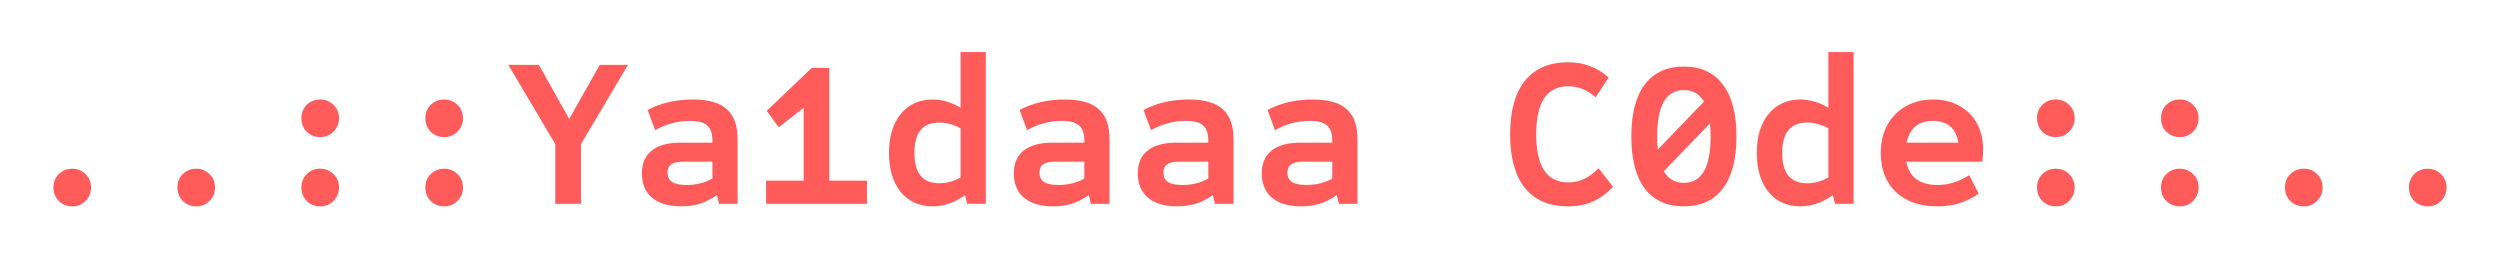 <svg width="503" height="52" viewBox="0 0 503 52" fill="none" xmlns="http://www.w3.org/2000/svg">
<g filter="url(#filter0_d_41_106)">
<path d="M14.536 41.516C13.476 41.516 12.573 41.158 11.827 40.441C11.111 39.696 10.752 38.793 10.752 37.732C10.752 36.643 11.111 35.74 11.827 35.023C12.573 34.306 13.476 33.948 14.536 33.948C15.597 33.948 16.486 34.306 17.202 35.023C17.948 35.74 18.32 36.643 18.32 37.732C18.32 38.793 17.948 39.696 17.202 40.441C16.486 41.158 15.597 41.516 14.536 41.516ZM39.48 41.516C38.419 41.516 37.516 41.158 36.771 40.441C36.054 39.696 35.696 38.793 35.696 37.732C35.696 36.643 36.054 35.74 36.771 35.023C37.516 34.306 38.419 33.948 39.48 33.948C40.54 33.948 41.429 34.306 42.146 35.023C42.891 35.74 43.264 36.643 43.264 37.732C43.264 38.793 42.891 39.696 42.146 40.441C41.429 41.158 40.54 41.516 39.48 41.516ZM64.423 27.584C63.362 27.584 62.459 27.226 61.714 26.509C60.998 25.764 60.639 24.861 60.639 23.8C60.639 22.711 60.998 21.808 61.714 21.091C62.459 20.374 63.362 20.016 64.423 20.016C65.484 20.016 66.373 20.374 67.089 21.091C67.835 21.808 68.207 22.711 68.207 23.8C68.207 24.861 67.835 25.764 67.089 26.509C66.373 27.226 65.484 27.584 64.423 27.584ZM64.423 41.516C63.362 41.516 62.459 41.158 61.714 40.441C60.998 39.696 60.639 38.793 60.639 37.732C60.639 36.643 60.998 35.74 61.714 35.023C62.459 34.306 63.362 33.948 64.423 33.948C65.484 33.948 66.373 34.306 67.089 35.023C67.835 35.74 68.207 36.643 68.207 37.732C68.207 38.793 67.835 39.696 67.089 40.441C66.373 41.158 65.484 41.516 64.423 41.516ZM89.367 27.584C88.306 27.584 87.403 27.226 86.657 26.509C85.941 25.764 85.582 24.861 85.582 23.8C85.582 22.711 85.941 21.808 86.657 21.091C87.403 20.374 88.306 20.016 89.367 20.016C90.427 20.016 91.316 20.374 92.032 21.091C92.778 21.808 93.15 22.711 93.15 23.8C93.15 24.861 92.778 25.764 92.032 26.509C91.316 27.226 90.427 27.584 89.367 27.584ZM89.367 41.516C88.306 41.516 87.403 41.158 86.657 40.441C85.941 39.696 85.582 38.793 85.582 37.732C85.582 36.643 85.941 35.74 86.657 35.023C87.403 34.306 88.306 33.948 89.367 33.948C90.427 33.948 91.316 34.306 92.032 35.023C92.778 35.74 93.15 36.643 93.15 37.732C93.15 38.793 92.778 39.696 92.032 40.441C91.316 41.158 90.427 41.516 89.367 41.516ZM111.73 41V29.003L102.27 13.05H108.419L114.525 23.929L120.674 13.05H126.35L116.89 29.003V41H111.73ZM137.06 41.516C134.566 41.516 132.617 40.943 131.212 39.796C129.836 38.621 129.148 36.987 129.148 34.894C129.148 32.887 129.808 31.354 131.126 30.293C132.474 29.232 134.409 28.702 136.931 28.702H143.338V28.315C143.338 26.882 142.994 25.864 142.306 25.262C141.618 24.631 140.472 24.316 138.866 24.316C136.344 24.316 133.993 24.947 131.814 26.208L130.309 22.123C132.975 20.718 136.014 20.016 139.425 20.016C142.521 20.016 144.786 20.661 146.219 21.951C147.681 23.241 148.412 25.262 148.412 28.014V41H144.671L144.241 39.237C143.123 40.04 141.977 40.627 140.801 41C139.655 41.344 138.408 41.516 137.06 41.516ZM138.135 37.216C140.085 37.216 141.819 36.786 143.338 35.926V32.529H137.404C136.315 32.529 135.527 32.715 135.039 33.088C134.552 33.432 134.308 33.977 134.308 34.722C134.308 35.553 134.609 36.184 135.211 36.614C135.842 37.015 136.817 37.216 138.135 37.216ZM154.135 41V36.356H161.703V21.693L156.672 25.606L154.264 22.295L163.337 13.652H166.863V36.356H174.431V41H154.135ZM187.678 41.516C184.983 41.516 182.833 40.556 181.228 38.635C179.651 36.686 178.863 34.063 178.863 30.766C178.863 27.469 179.651 24.861 181.228 22.94C182.833 20.991 184.983 20.016 187.678 20.016C188.624 20.016 189.556 20.159 190.473 20.446C191.419 20.704 192.351 21.12 193.268 21.693V10.47H198.342V41H194.601L194.171 39.28C192.05 40.771 189.885 41.516 187.678 41.516ZM188.968 36.872C190.43 36.872 191.863 36.485 193.268 35.711V25.821C191.863 25.047 190.43 24.66 188.968 24.66C185.643 24.66 183.98 26.695 183.98 30.766C183.98 34.837 185.643 36.872 188.968 36.872ZM211.89 41.516C209.396 41.516 207.447 40.943 206.042 39.796C204.666 38.621 203.978 36.987 203.978 34.894C203.978 32.887 204.638 31.354 205.956 30.293C207.304 29.232 209.239 28.702 211.761 28.702H218.168V28.315C218.168 26.882 217.824 25.864 217.136 25.262C216.448 24.631 215.302 24.316 213.696 24.316C211.174 24.316 208.823 24.947 206.644 26.208L205.139 22.123C207.805 20.718 210.844 20.016 214.255 20.016C217.351 20.016 219.616 20.661 221.049 21.951C222.511 23.241 223.242 25.262 223.242 28.014V41H219.501L219.071 39.237C217.953 40.04 216.807 40.627 215.631 41C214.485 41.344 213.238 41.516 211.89 41.516ZM212.965 37.216C214.915 37.216 216.649 36.786 218.168 35.926V32.529H212.234C211.145 32.529 210.357 32.715 209.869 33.088C209.382 33.432 209.138 33.977 209.138 34.722C209.138 35.553 209.439 36.184 210.041 36.614C210.672 37.015 211.647 37.216 212.965 37.216ZM236.834 41.516C234.34 41.516 232.39 40.943 230.986 39.796C229.61 38.621 228.922 36.987 228.922 34.894C228.922 32.887 229.581 31.354 230.9 30.293C232.247 29.232 234.182 28.702 236.705 28.702H243.112V28.315C243.112 26.882 242.768 25.864 242.08 25.262C241.392 24.631 240.245 24.316 238.64 24.316C236.117 24.316 233.766 24.947 231.588 26.208L230.083 22.123C232.749 20.718 235.787 20.016 239.199 20.016C242.295 20.016 244.559 20.661 245.993 21.951C247.455 23.241 248.186 25.262 248.186 28.014V41H244.445L244.015 39.237C242.897 40.04 241.75 40.627 240.575 41C239.428 41.344 238.181 41.516 236.834 41.516ZM237.909 37.216C239.858 37.216 241.592 36.786 243.112 35.926V32.529H237.178C236.088 32.529 235.3 32.715 234.813 33.088C234.325 33.432 234.082 33.977 234.082 34.722C234.082 35.553 234.383 36.184 234.985 36.614C235.615 37.015 236.59 37.216 237.909 37.216ZM261.777 41.516C259.283 41.516 257.334 40.943 255.929 39.796C254.553 38.621 253.865 36.987 253.865 34.894C253.865 32.887 254.524 31.354 255.843 30.293C257.19 29.232 259.125 28.702 261.648 28.702H268.055V28.315C268.055 26.882 267.711 25.864 267.023 25.262C266.335 24.631 265.188 24.316 263.583 24.316C261.06 24.316 258.71 24.947 256.531 26.208L255.026 22.123C257.692 20.718 260.731 20.016 264.142 20.016C267.238 20.016 269.503 20.661 270.936 21.951C272.398 23.241 273.129 25.262 273.129 28.014V41H269.388L268.958 39.237C267.84 40.04 266.693 40.627 265.518 41C264.371 41.344 263.124 41.516 261.777 41.516ZM262.852 37.216C264.801 37.216 266.536 36.786 268.055 35.926V32.529H262.121C261.032 32.529 260.243 32.715 259.756 33.088C259.269 33.432 259.025 33.977 259.025 34.722C259.025 35.553 259.326 36.184 259.928 36.614C260.559 37.015 261.533 37.216 262.852 37.216ZM315.491 41.516C311.707 41.516 308.811 40.283 306.805 37.818C304.827 35.324 303.838 31.726 303.838 27.025C303.838 22.324 304.827 18.74 306.805 16.275C308.811 13.781 311.707 12.534 315.491 12.534C318.644 12.534 321.367 13.552 323.661 15.587L321.038 19.586C319.375 18.095 317.54 17.35 315.534 17.35C311.234 17.35 309.084 20.575 309.084 27.025C309.084 33.475 311.234 36.7 315.534 36.7C316.68 36.7 317.741 36.471 318.716 36.012C319.69 35.553 320.665 34.837 321.64 33.862L324.564 37.603C323.245 38.95 321.869 39.939 320.436 40.57C319.002 41.201 317.354 41.516 315.491 41.516ZM338.8 41.516C335.389 41.516 332.766 40.326 330.931 37.947C329.125 35.539 328.222 32.042 328.222 27.455C328.222 22.868 329.125 19.385 330.931 17.006C332.766 14.598 335.389 13.394 338.8 13.394C342.211 13.394 344.82 14.598 346.626 17.006C348.461 19.385 349.378 22.868 349.378 27.455C349.378 32.042 348.461 35.539 346.626 37.947C344.82 40.326 342.211 41.516 338.8 41.516ZM333.554 30.078L342.842 20.446C341.953 18.898 340.606 18.124 338.8 18.124C335.217 18.124 333.425 21.234 333.425 27.455C333.425 28.372 333.468 29.247 333.554 30.078ZM338.8 36.786C342.383 36.786 344.175 33.676 344.175 27.455C344.175 26.509 344.132 25.635 344.046 24.832L334.758 34.464C335.675 36.012 337.023 36.786 338.8 36.786ZM362.281 41.516C359.587 41.516 357.437 40.556 355.831 38.635C354.255 36.686 353.466 34.063 353.466 30.766C353.466 27.469 354.255 24.861 355.831 22.94C357.437 20.991 359.587 20.016 362.281 20.016C363.227 20.016 364.159 20.159 365.076 20.446C366.022 20.704 366.954 21.12 367.871 21.693V10.47H372.945V41H369.204L368.774 39.28C366.653 40.771 364.489 41.516 362.281 41.516ZM363.571 36.872C365.033 36.872 366.467 36.485 367.871 35.711V25.821C366.467 25.047 365.033 24.66 363.571 24.66C360.246 24.66 358.583 26.695 358.583 30.766C358.583 34.837 360.246 36.872 363.571 36.872ZM389.848 41.516C386.293 41.516 383.498 40.556 381.463 38.635C379.427 36.714 378.41 34.091 378.41 30.766C378.41 28.616 378.854 26.738 379.743 25.133C380.631 23.528 381.864 22.281 383.441 21.392C385.017 20.475 386.852 20.016 388.945 20.016C390.98 20.016 392.743 20.446 394.234 21.306C395.753 22.137 396.928 23.313 397.76 24.832C398.591 26.351 399.007 28.129 399.007 30.164C399.007 30.537 398.992 30.924 398.964 31.325C398.935 31.698 398.878 32.099 398.792 32.529H383.57C384.114 35.654 386.221 37.216 389.891 37.216C392.041 37.216 394.148 36.557 396.212 35.238L398.104 38.979C396.785 39.868 395.466 40.513 394.148 40.914C392.829 41.315 391.396 41.516 389.848 41.516ZM383.613 28.702H394.019C393.531 25.778 391.826 24.316 388.902 24.316C386.006 24.316 384.243 25.778 383.613 28.702ZM413.63 27.584C412.569 27.584 411.666 27.226 410.921 26.509C410.204 25.764 409.846 24.861 409.846 23.8C409.846 22.711 410.204 21.808 410.921 21.091C411.666 20.374 412.569 20.016 413.63 20.016C414.691 20.016 415.579 20.374 416.296 21.091C417.041 21.808 417.414 22.711 417.414 23.8C417.414 24.861 417.041 25.764 416.296 26.509C415.579 27.226 414.691 27.584 413.63 27.584ZM413.63 41.516C412.569 41.516 411.666 41.158 410.921 40.441C410.204 39.696 409.846 38.793 409.846 37.732C409.846 36.643 410.204 35.74 410.921 35.023C411.666 34.306 412.569 33.948 413.63 33.948C414.691 33.948 415.579 34.306 416.296 35.023C417.041 35.74 417.414 36.643 417.414 37.732C417.414 38.793 417.041 39.696 416.296 40.441C415.579 41.158 414.691 41.516 413.63 41.516ZM438.574 27.584C437.513 27.584 436.61 27.226 435.865 26.509C435.148 25.764 434.79 24.861 434.79 23.8C434.79 22.711 435.148 21.808 435.865 21.091C436.61 20.374 437.513 20.016 438.574 20.016C439.634 20.016 440.523 20.374 441.24 21.091C441.985 21.808 442.358 22.711 442.358 23.8C442.358 24.861 441.985 25.764 441.24 26.509C440.523 27.226 439.634 27.584 438.574 27.584ZM438.574 41.516C437.513 41.516 436.61 41.158 435.865 40.441C435.148 39.696 434.79 38.793 434.79 37.732C434.79 36.643 435.148 35.74 435.865 35.023C436.61 34.306 437.513 33.948 438.574 33.948C439.634 33.948 440.523 34.306 441.24 35.023C441.985 35.74 442.358 36.643 442.358 37.732C442.358 38.793 441.985 39.696 441.24 40.441C440.523 41.158 439.634 41.516 438.574 41.516ZM463.517 41.516C462.456 41.516 461.553 41.158 460.808 40.441C460.091 39.696 459.733 38.793 459.733 37.732C459.733 36.643 460.091 35.74 460.808 35.023C461.553 34.306 462.456 33.948 463.517 33.948C464.578 33.948 465.466 34.306 466.183 35.023C466.928 35.74 467.301 36.643 467.301 37.732C467.301 38.793 466.928 39.696 466.183 40.441C465.466 41.158 464.578 41.516 463.517 41.516ZM488.46 41.516C487.4 41.516 486.497 41.158 485.751 40.441C485.035 39.696 484.676 38.793 484.676 37.732C484.676 36.643 485.035 35.74 485.751 35.023C486.497 34.306 487.4 33.948 488.46 33.948C489.521 33.948 490.41 34.306 491.126 35.023C491.872 35.74 492.244 36.643 492.244 37.732C492.244 38.793 491.872 39.696 491.126 40.441C490.41 41.158 489.521 41.516 488.46 41.516Z" fill="#FF5B5B"/>
</g>
<defs>
<filter id="filter0_d_41_106" x="0.752" y="0.47" width="501.492" height="51.046" filterUnits="userSpaceOnUse" color-interpolation-filters="sRGB">
<feFlood flood-opacity="0" result="BackgroundImageFix"/>
<feColorMatrix in="SourceAlpha" type="matrix" values="0 0 0 0 0 0 0 0 0 0 0 0 0 0 0 0 0 0 127 0" result="hardAlpha"/>
<feOffset/>
<feGaussianBlur stdDeviation="5"/>
<feComposite in2="hardAlpha" operator="out"/>
<feColorMatrix type="matrix" values="0 0 0 0 1 0 0 0 0 0.358 0 0 0 0 0.358 0 0 0 1 0"/>
<feBlend mode="normal" in2="BackgroundImageFix" result="effect1_dropShadow_41_106"/>
<feBlend mode="normal" in="SourceGraphic" in2="effect1_dropShadow_41_106" result="shape"/>
</filter>
</defs>
</svg>
